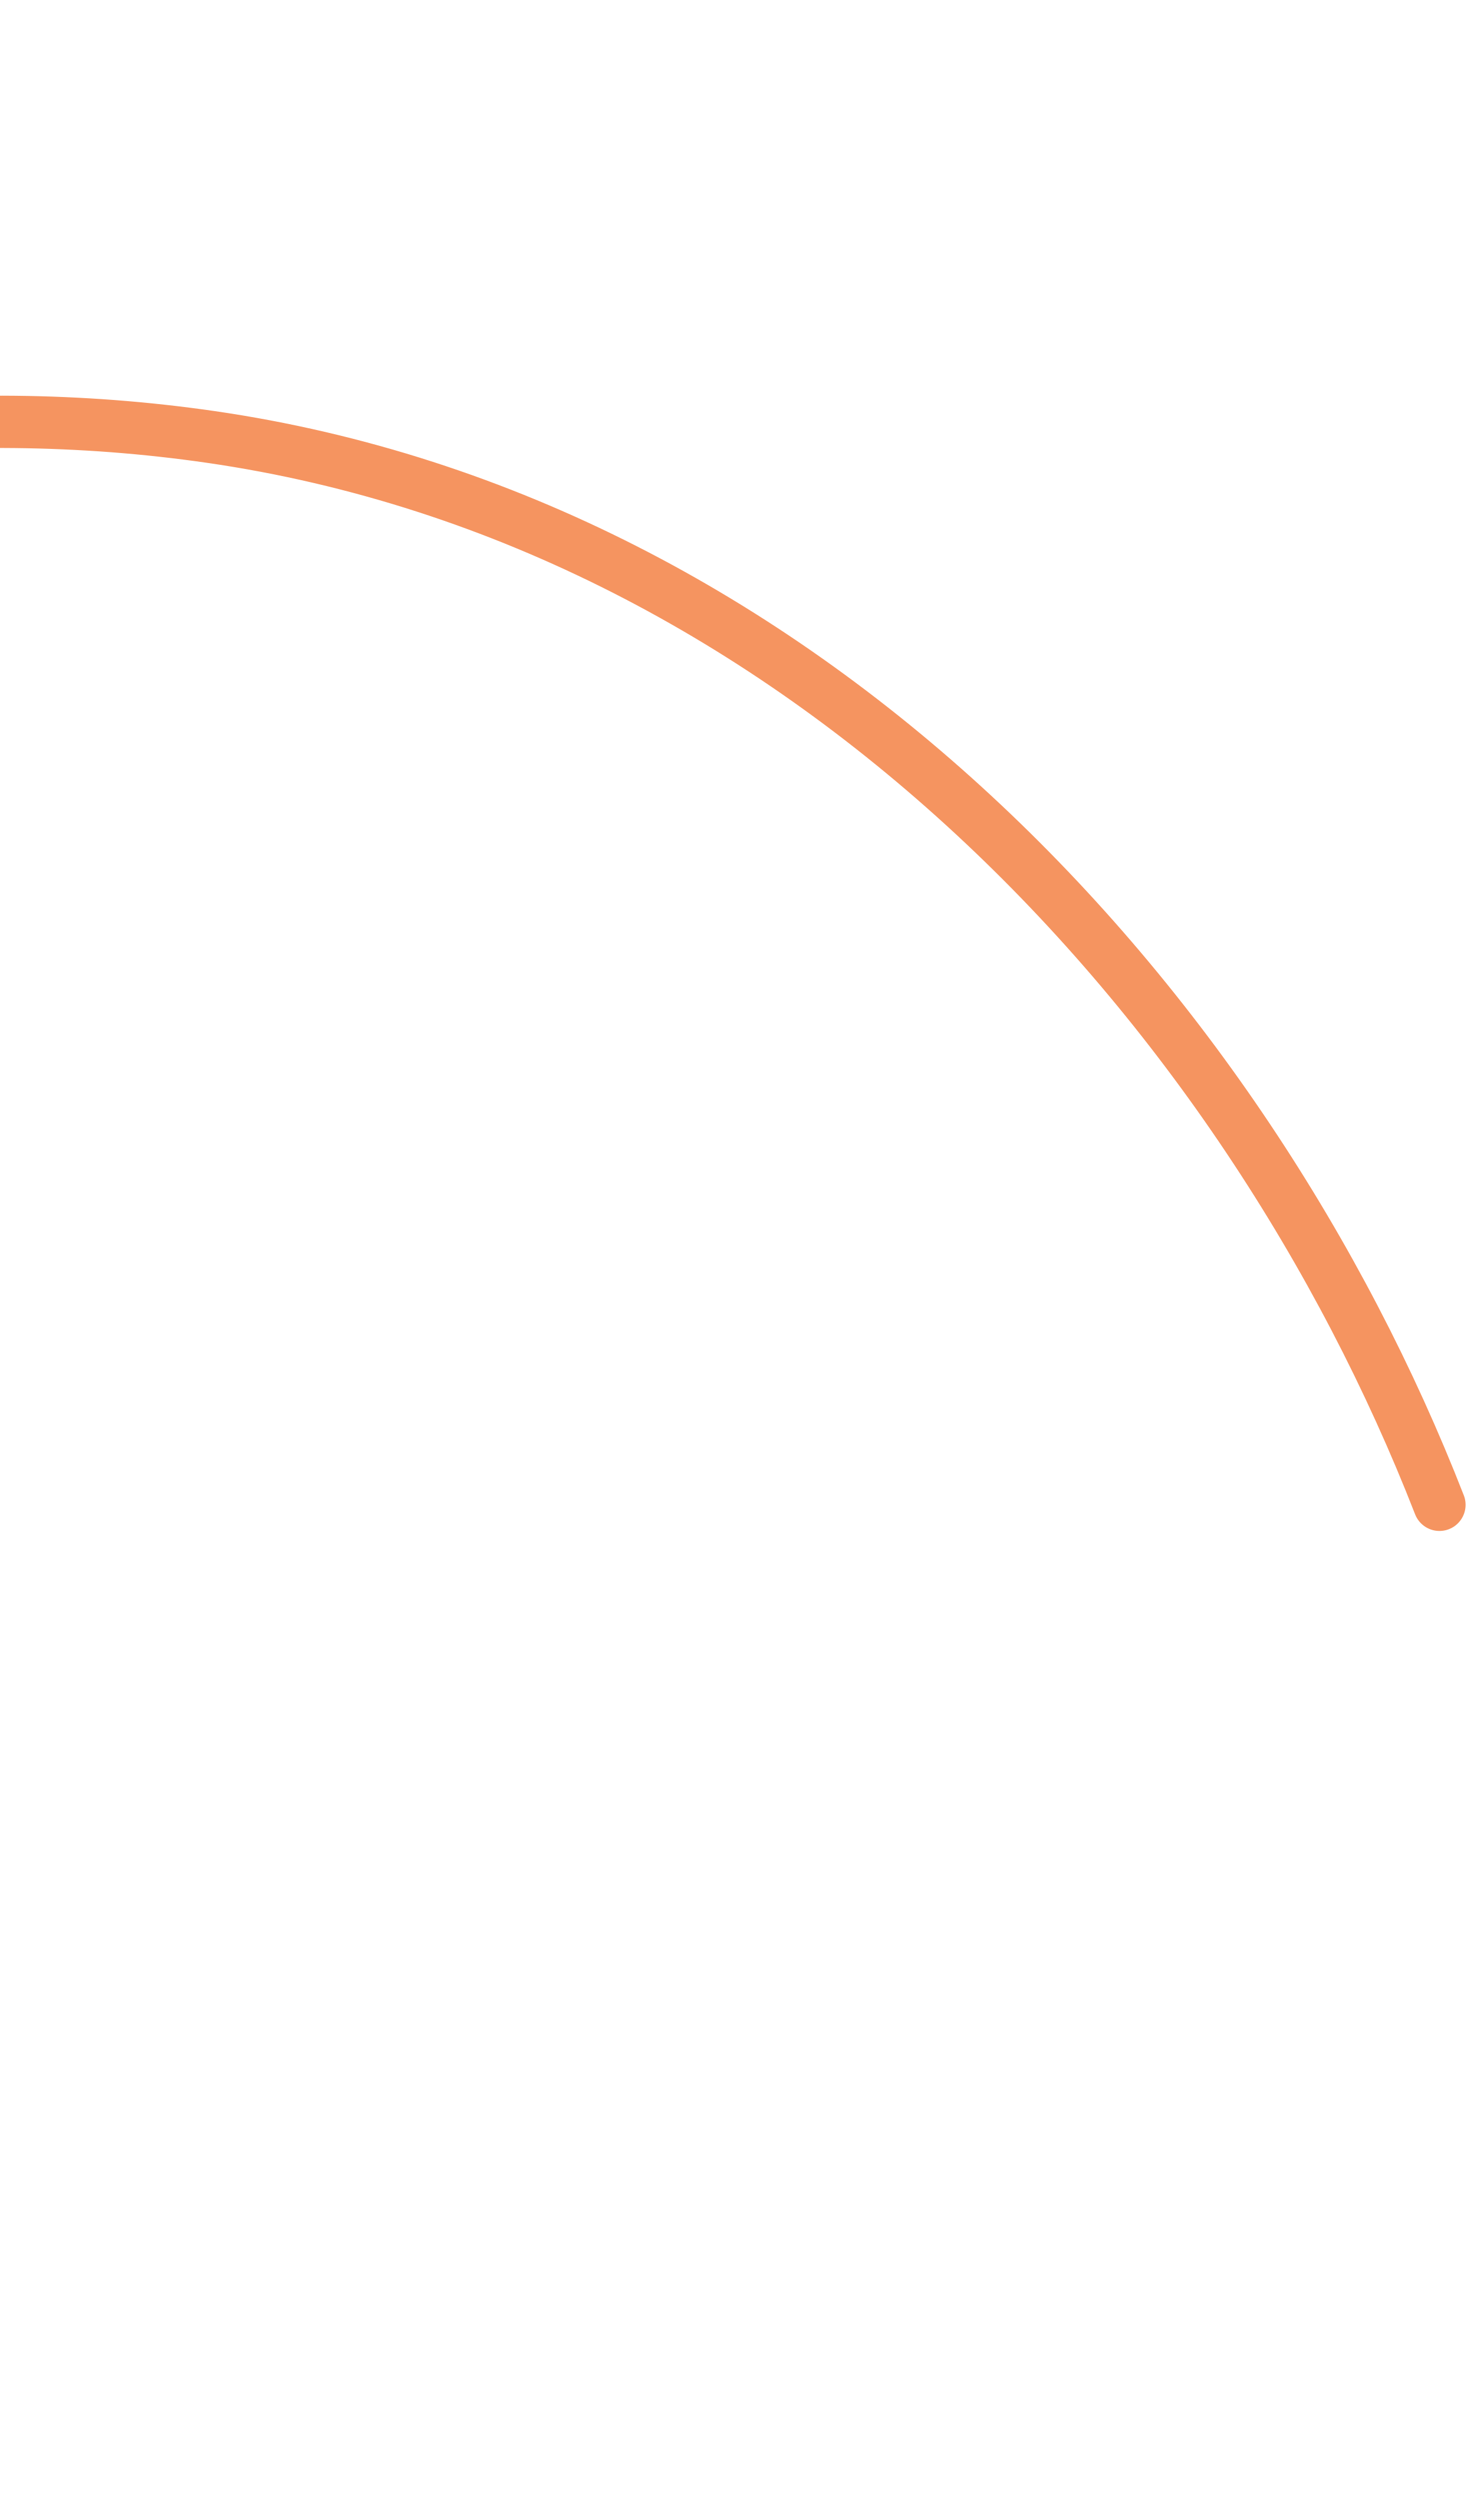 <svg width="141" height="239" viewBox="0 0 141 239" fill="none" xmlns="http://www.w3.org/2000/svg">
<path d="M-173.124 192.608C-163.545 155.297 -144.571 119.245 -116.458 90.334C-81.915 54.811 -29.534 34.586 20.137 41.773C76.699 49.958 118.979 95.887 137.695 143.874" stroke="#F59460" stroke-width="5" stroke-linecap="round" stroke-linejoin="round"/>
</svg>
